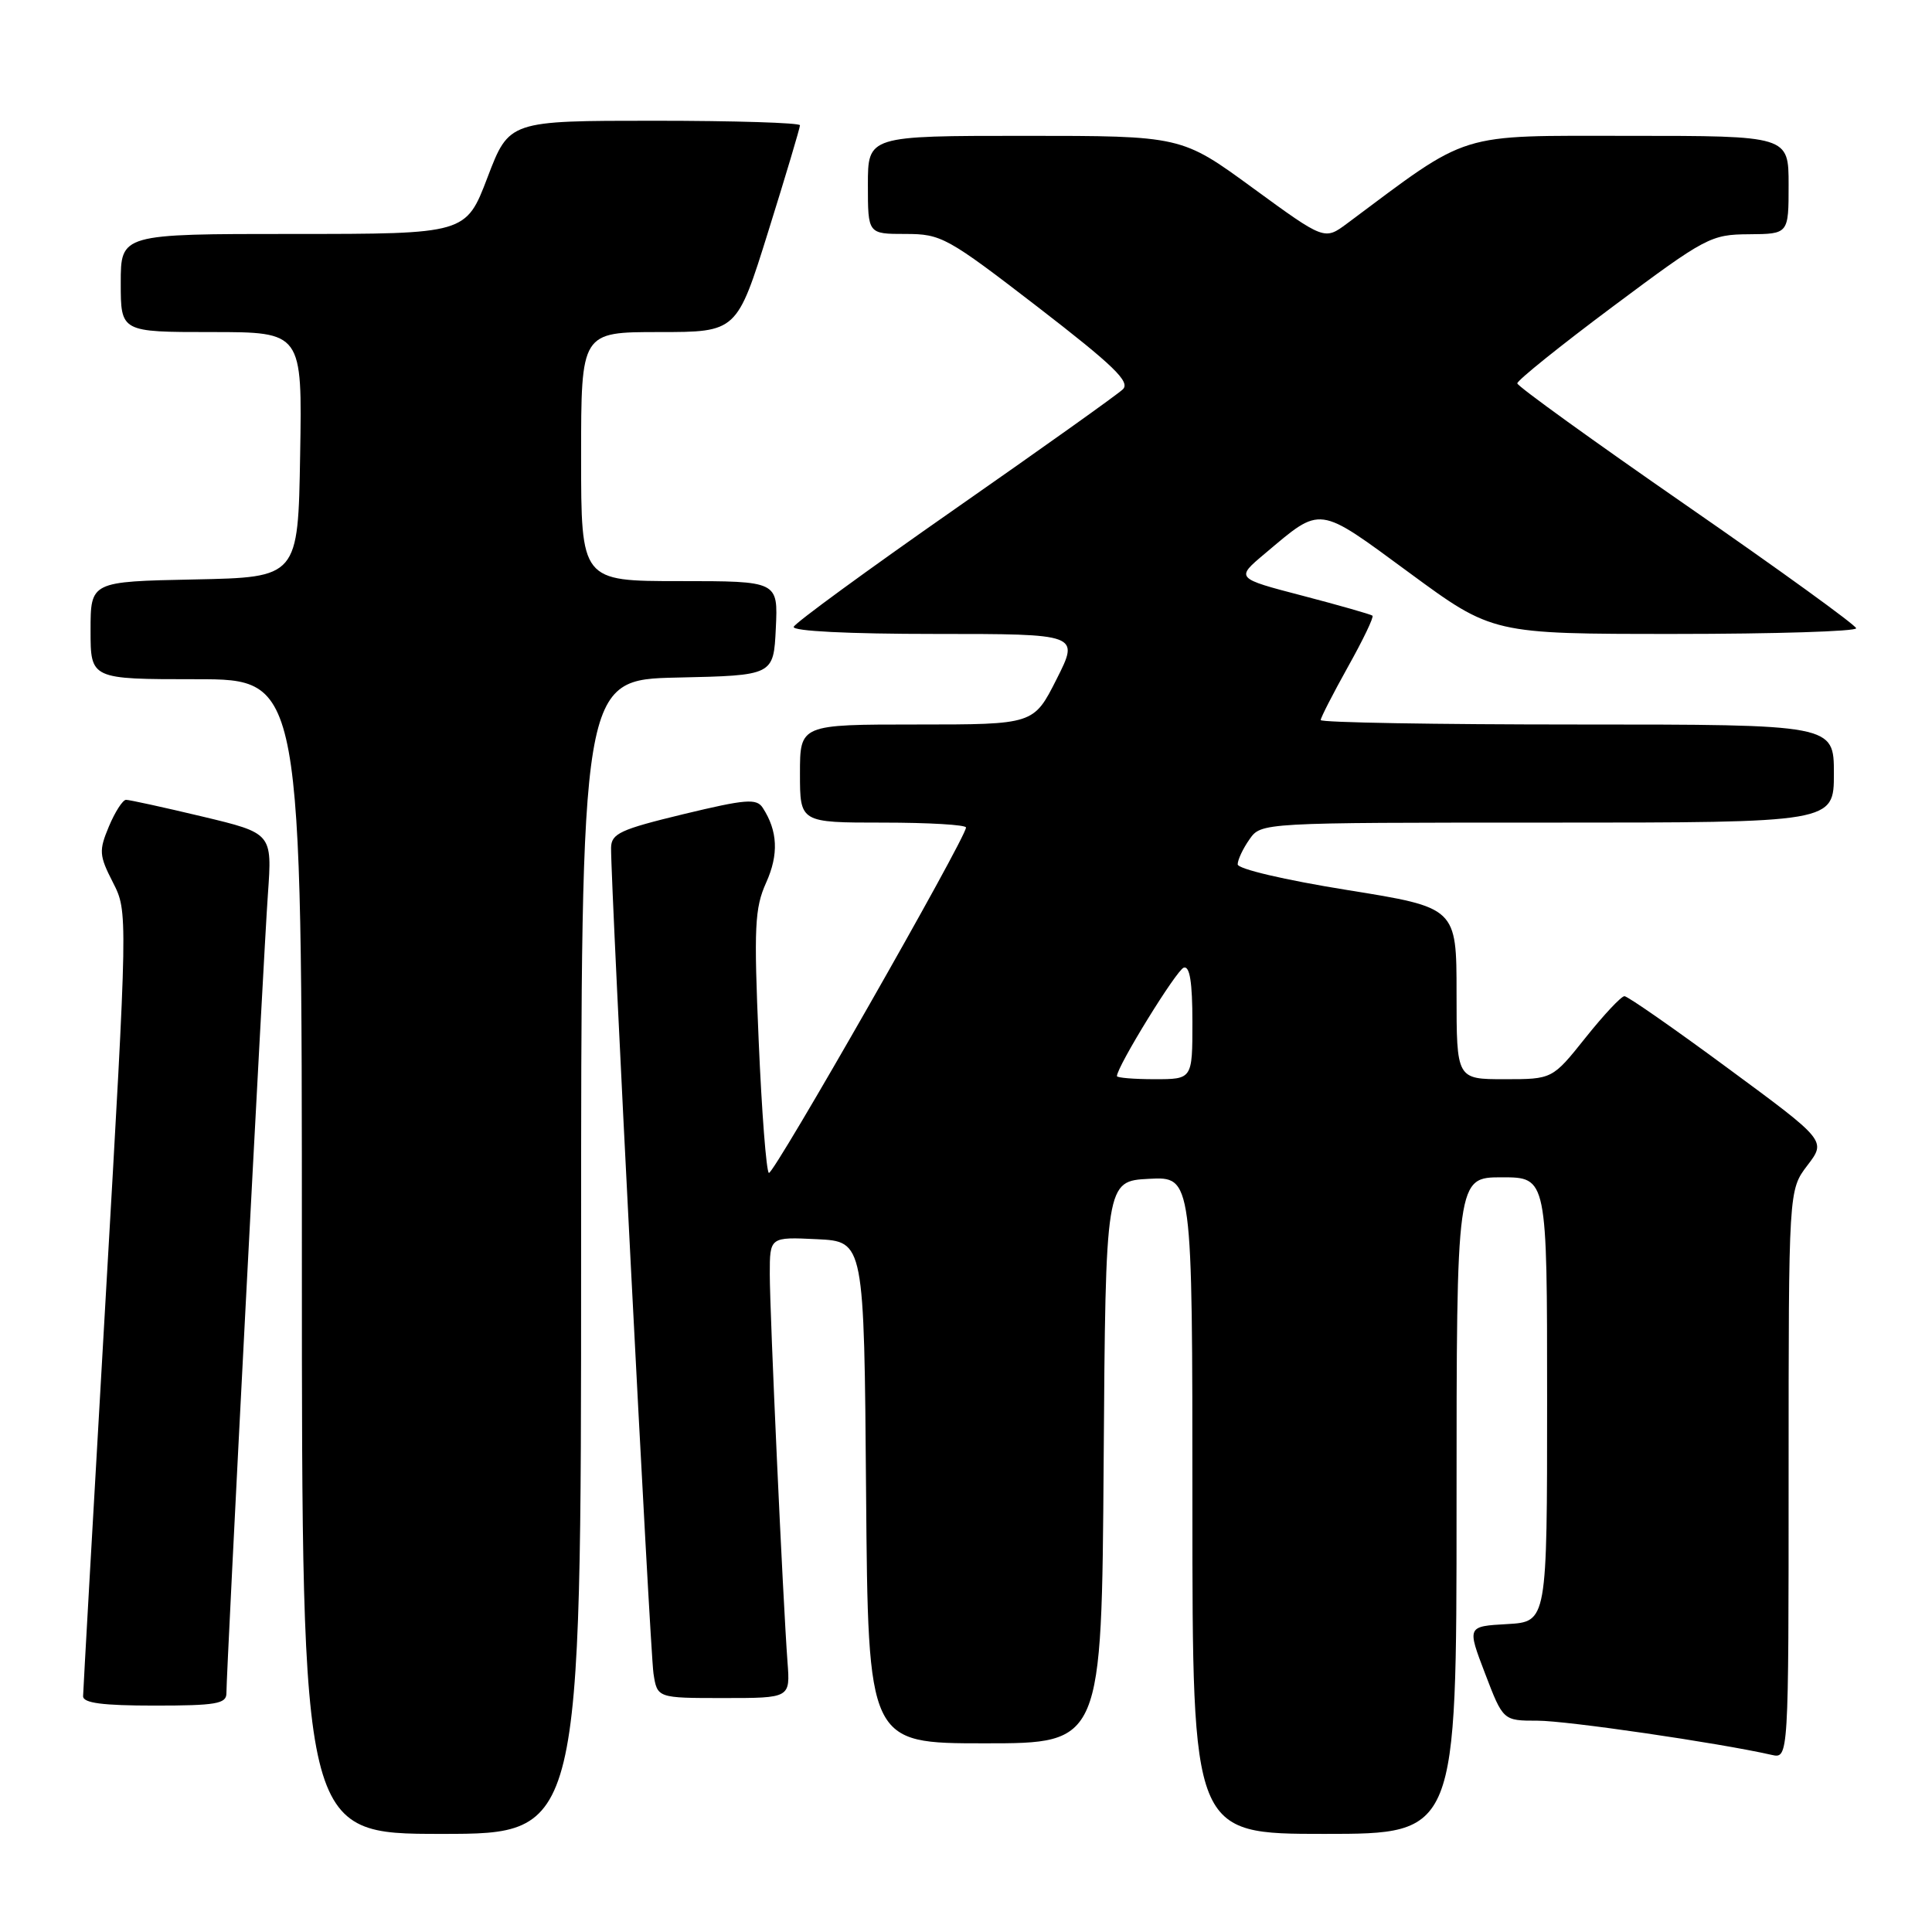<?xml version="1.0" encoding="UTF-8" standalone="no"?>
<!DOCTYPE svg PUBLIC "-//W3C//DTD SVG 1.1//EN" "http://www.w3.org/Graphics/SVG/1.1/DTD/svg11.dtd" >
<svg xmlns="http://www.w3.org/2000/svg" xmlns:xlink="http://www.w3.org/1999/xlink" version="1.1" viewBox="0 0 256 256">
 <g >
 <path fill="currentColor"
d=" M 77.00 166.53 C 77.00 90.06 77.00 90.06 89.75 89.78 C 102.50 89.50 102.50 89.50 102.80 83.25 C 103.10 77.00 103.10 77.00 90.05 77.00 C 77.00 77.00 77.00 77.00 77.00 60.50 C 77.00 44.00 77.00 44.00 87.32 44.00 C 97.64 44.00 97.64 44.00 101.82 30.60 C 104.12 23.24 106.00 16.94 106.00 16.60 C 106.00 16.27 97.33 16.00 86.73 16.00 C 67.46 16.00 67.46 16.00 64.60 23.50 C 61.74 31.00 61.74 31.00 38.87 31.00 C 16.00 31.00 16.00 31.00 16.00 37.50 C 16.00 44.00 16.00 44.00 28.02 44.00 C 40.05 44.00 40.05 44.00 39.77 60.25 C 39.50 76.50 39.50 76.50 25.75 76.78 C 12.00 77.06 12.00 77.06 12.00 83.53 C 12.00 90.00 12.00 90.00 26.00 90.00 C 40.00 90.00 40.00 90.00 40.00 166.50 C 40.00 243.00 40.00 243.00 58.50 243.00 C 77.00 243.00 77.00 243.00 77.00 166.53 Z  M 193.00 199.50 C 193.00 156.00 193.00 156.00 199.00 156.00 C 205.00 156.00 205.00 156.00 205.00 185.45 C 205.00 214.90 205.00 214.90 199.70 215.20 C 194.39 215.50 194.39 215.50 196.78 221.75 C 199.17 228.00 199.17 228.00 203.73 228.00 C 207.61 228.00 227.64 230.92 234.75 232.53 C 237.00 233.04 237.00 233.04 237.00 195.36 C 237.00 157.69 237.00 157.69 239.49 154.42 C 241.99 151.15 241.99 151.15 229.00 141.58 C 221.86 136.31 215.67 132.00 215.25 132.00 C 214.82 132.00 212.50 134.48 210.09 137.50 C 205.70 143.00 205.70 143.00 199.35 143.00 C 193.00 143.00 193.00 143.00 193.00 131.63 C 193.00 120.26 193.00 120.26 178.50 117.93 C 170.22 116.60 164.00 115.14 164.00 114.53 C 164.00 113.93 164.70 112.44 165.56 111.22 C 167.11 109.00 167.11 109.00 205.06 109.00 C 243.00 109.00 243.00 109.00 243.00 102.50 C 243.00 96.00 243.00 96.00 209.00 96.00 C 190.30 96.00 175.00 95.74 175.00 95.41 C 175.00 95.09 176.63 91.92 178.61 88.36 C 180.60 84.81 182.07 81.75 181.86 81.58 C 181.66 81.41 177.50 80.22 172.61 78.94 C 163.71 76.62 163.71 76.62 167.61 73.35 C 175.18 66.98 174.48 66.89 186.75 75.90 C 197.77 84.00 197.77 84.00 221.88 84.00 C 235.15 84.00 245.98 83.66 245.95 83.25 C 245.92 82.84 235.82 75.53 223.50 67.00 C 211.18 58.47 201.08 51.19 201.05 50.80 C 201.02 50.42 206.74 45.82 213.75 40.59 C 226.02 31.43 226.70 31.07 231.75 31.04 C 237.00 31.00 237.00 31.00 237.00 24.50 C 237.00 18.00 237.00 18.00 215.88 18.00 C 192.78 18.00 195.00 17.31 178.50 29.61 C 175.50 31.84 175.50 31.84 166.02 24.92 C 156.55 18.00 156.55 18.00 135.77 18.00 C 115.00 18.00 115.00 18.00 115.00 24.50 C 115.00 31.00 115.00 31.00 119.97 31.00 C 124.73 31.00 125.49 31.42 137.51 40.68 C 147.58 48.45 149.81 50.61 148.78 51.59 C 148.08 52.27 138.05 59.41 126.50 67.47 C 114.95 75.53 105.35 82.54 105.17 83.06 C 104.97 83.63 112.46 84.00 123.93 84.00 C 143.03 84.00 143.03 84.00 140.00 90.00 C 136.97 96.00 136.97 96.00 121.49 96.00 C 106.00 96.00 106.00 96.00 106.00 102.50 C 106.00 109.00 106.00 109.00 117.00 109.00 C 123.05 109.00 128.00 109.29 128.00 109.65 C 128.00 111.03 102.47 155.77 101.88 155.42 C 101.54 155.21 100.93 147.33 100.53 137.91 C 99.88 122.82 100.00 120.33 101.52 116.95 C 103.20 113.22 103.06 110.11 101.07 107.04 C 100.25 105.77 98.83 105.89 90.56 107.88 C 82.17 109.91 81.00 110.45 80.97 112.34 C 80.92 117.18 86.13 218.74 86.59 221.75 C 87.09 225.00 87.09 225.00 95.90 225.00 C 104.71 225.00 104.71 225.00 104.35 220.25 C 103.74 212.05 102.00 173.96 102.00 168.82 C 102.00 163.90 102.00 163.90 108.25 164.20 C 114.50 164.50 114.50 164.50 114.76 197.75 C 115.03 231.00 115.03 231.00 130.50 231.00 C 145.98 231.00 145.98 231.00 146.24 193.75 C 146.50 156.50 146.50 156.50 152.25 156.20 C 158.00 155.90 158.00 155.90 158.00 199.45 C 158.00 243.00 158.00 243.00 175.50 243.00 C 193.00 243.00 193.00 243.00 193.00 199.50 Z  M 30.00 224.38 C 30.00 221.35 34.92 126.54 35.50 118.46 C 36.07 110.41 36.07 110.41 26.79 108.19 C 21.68 106.97 17.14 105.98 16.70 105.98 C 16.26 105.99 15.24 107.58 14.43 109.51 C 13.09 112.72 13.13 113.34 14.96 116.92 C 16.95 120.82 16.95 120.82 13.99 172.16 C 12.36 200.40 11.02 224.06 11.01 224.75 C 11.00 225.66 13.56 226.00 20.50 226.00 C 28.59 226.00 30.00 225.76 30.00 224.38 Z  M 148.00 142.59 C 148.00 141.34 155.88 128.54 156.85 128.22 C 157.65 127.95 158.00 130.15 158.00 135.42 C 158.00 143.00 158.00 143.00 153.00 143.00 C 150.25 143.00 148.00 142.81 148.00 142.59 Z "/>
</g>
</svg>